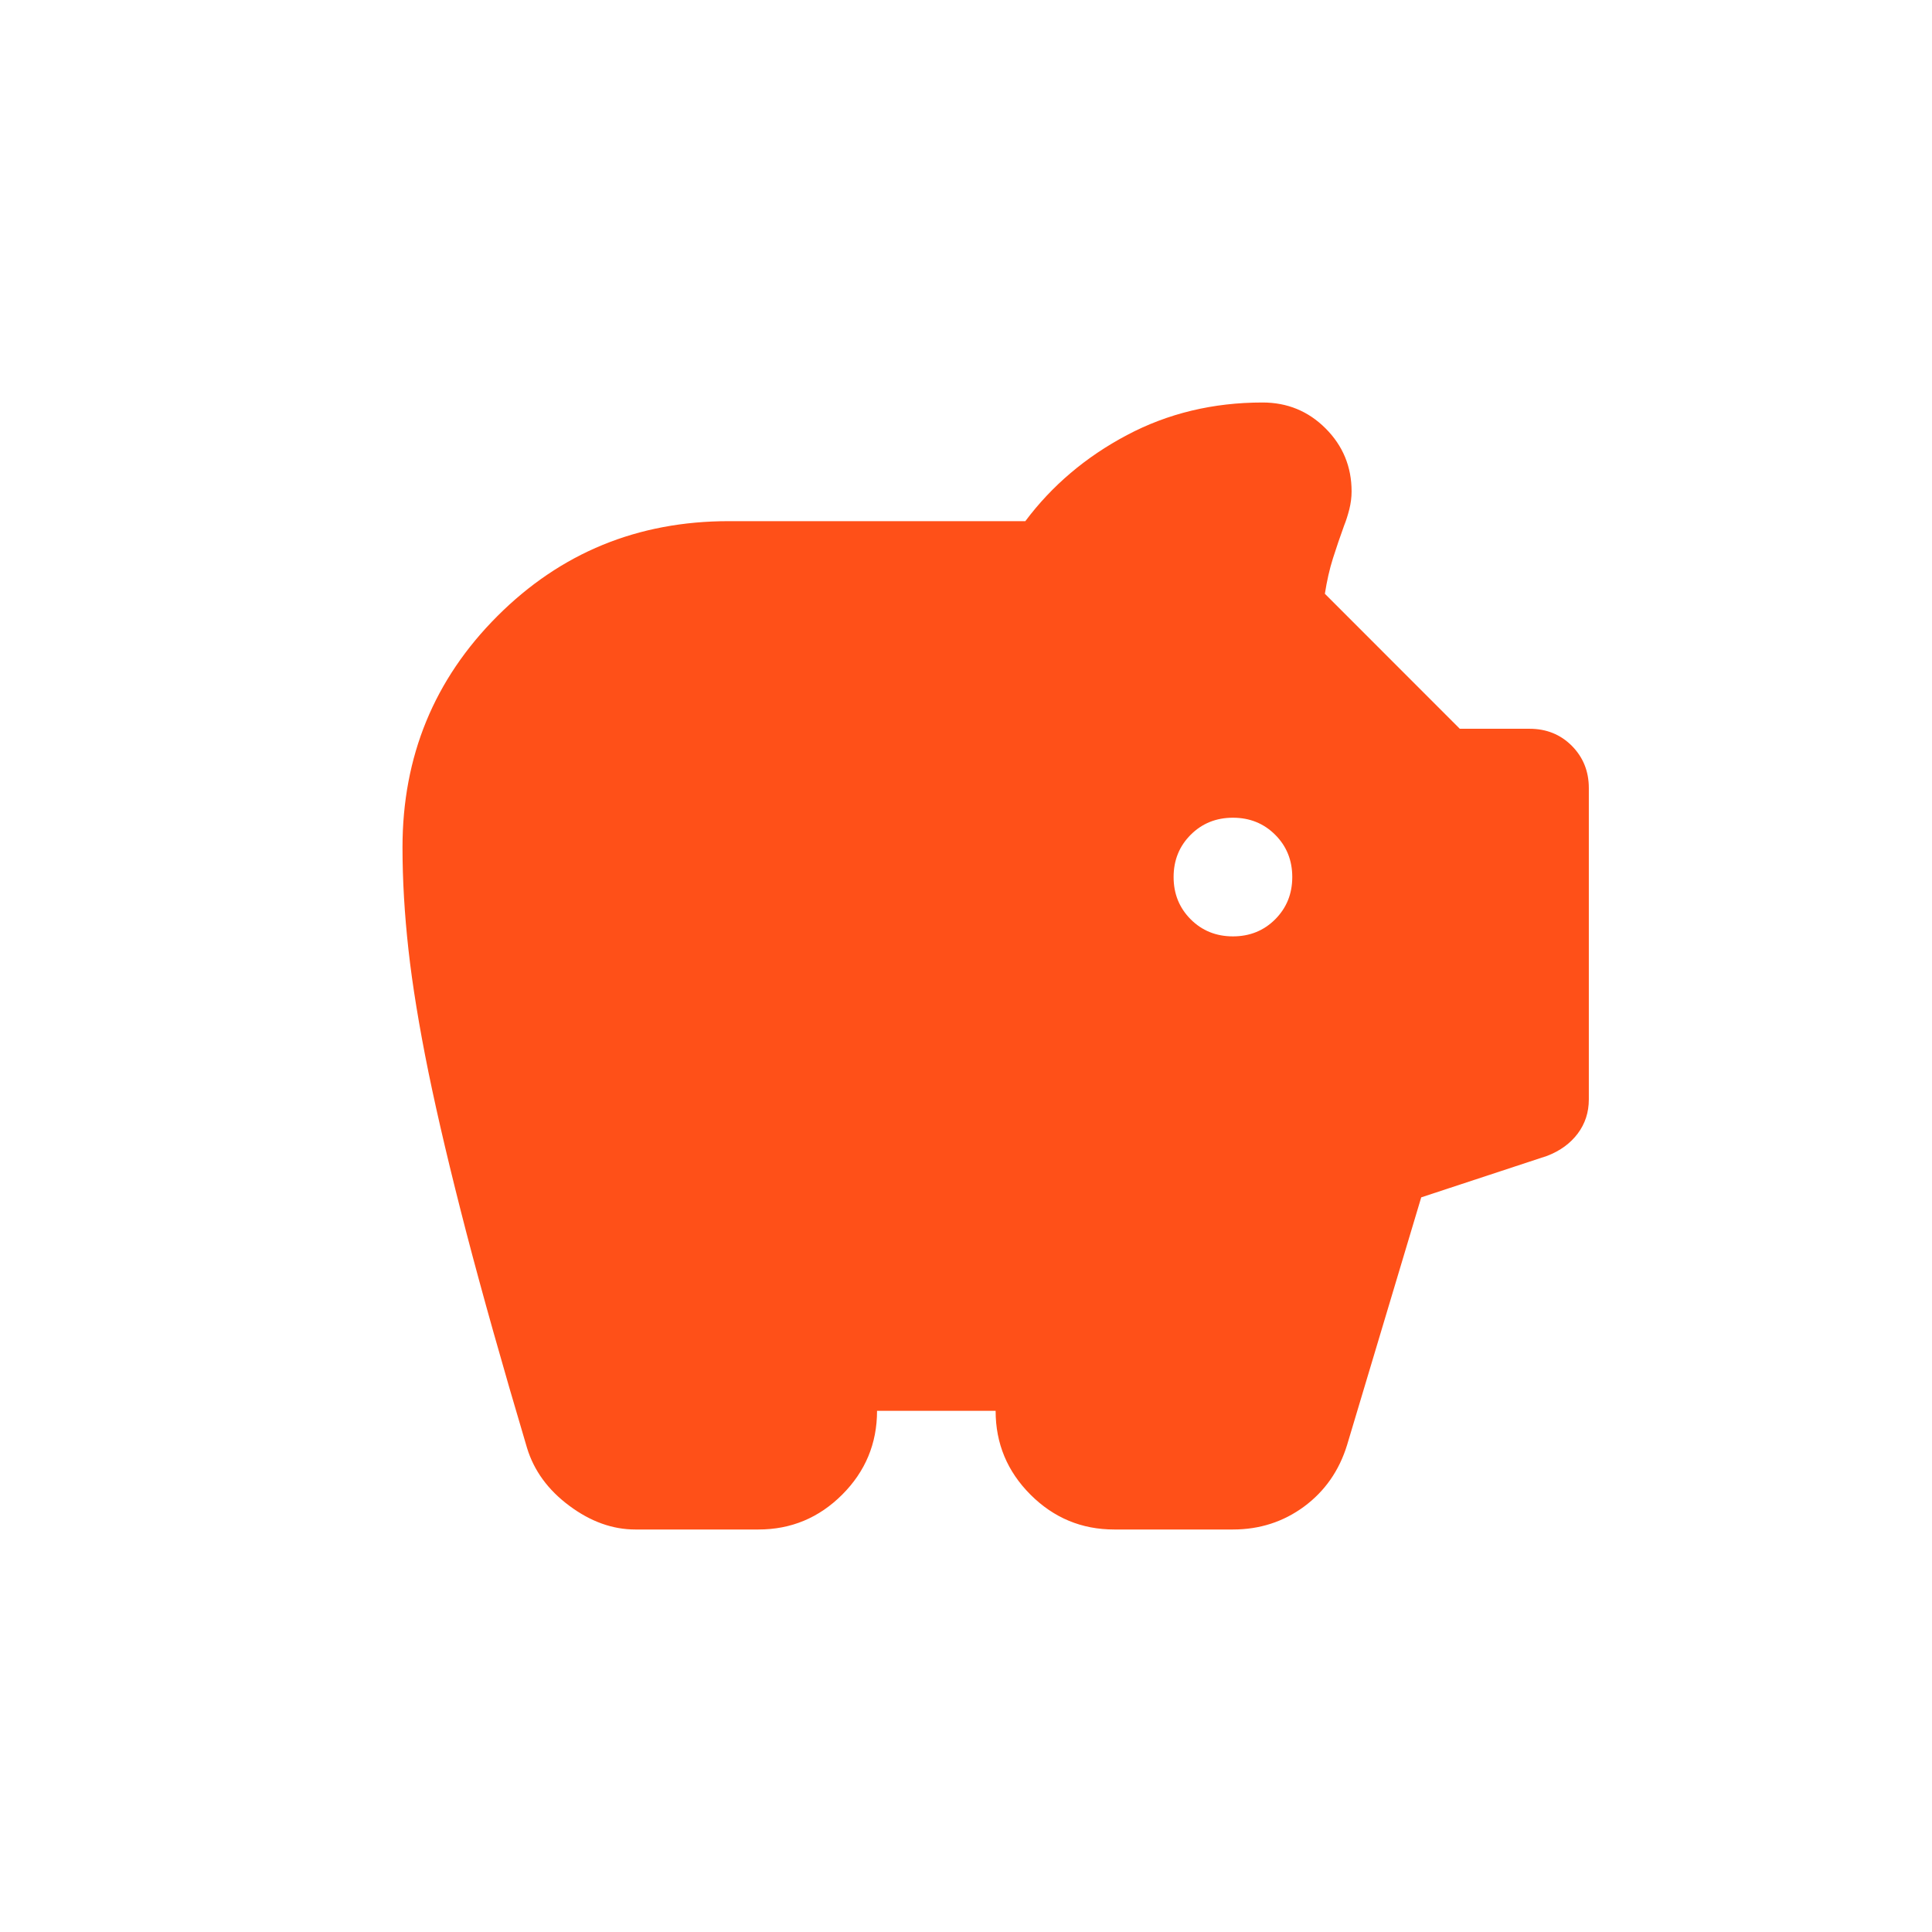<svg width="24" height="24" viewBox="0 0 24 24" fill="none" xmlns="http://www.w3.org/2000/svg">
<g id="Icon">
<path id="savings" d="M15.316 11.632C15.525 11.632 15.7 11.561 15.841 11.42C15.982 11.278 16.053 11.104 16.053 10.895C16.053 10.686 15.982 10.511 15.841 10.37C15.7 10.229 15.525 10.158 15.316 10.158C15.107 10.158 14.932 10.229 14.791 10.37C14.65 10.511 14.579 10.686 14.579 10.895C14.579 11.104 14.65 11.278 14.791 11.42C14.932 11.561 15.107 11.632 15.316 11.632ZM7.892 19C7.61 19 7.336 18.902 7.072 18.705C6.808 18.509 6.633 18.269 6.547 17.987C6.24 16.955 5.989 16.062 5.792 15.307C5.596 14.551 5.439 13.888 5.322 13.317C5.206 12.746 5.123 12.239 5.074 11.797C5.025 11.355 5 10.932 5 10.526C5 9.396 5.393 8.439 6.179 7.653C6.965 6.867 7.923 6.474 9.053 6.474H12.737C13.068 6.032 13.489 5.675 13.999 5.405C14.508 5.135 15.07 5 15.684 5C15.991 5 16.252 5.107 16.467 5.322C16.682 5.537 16.79 5.798 16.79 6.105C16.79 6.179 16.78 6.253 16.762 6.326C16.743 6.4 16.722 6.468 16.697 6.529C16.648 6.664 16.602 6.799 16.559 6.934C16.516 7.069 16.483 7.217 16.458 7.376L18.134 9.053H19C19.209 9.053 19.384 9.123 19.525 9.264C19.666 9.406 19.737 9.581 19.737 9.789V13.658C19.737 13.818 19.691 13.959 19.599 14.082C19.507 14.204 19.381 14.296 19.221 14.358L17.655 14.874L16.734 17.95C16.636 18.269 16.458 18.524 16.2 18.715C15.942 18.905 15.647 19 15.316 19H13.842C13.437 19 13.09 18.856 12.801 18.567C12.513 18.279 12.368 17.932 12.368 17.526H10.895C10.895 17.932 10.75 18.279 10.462 18.567C10.173 18.856 9.826 19 9.421 19H7.892Z" fill="#FF5018"/>
</g>
</svg>
